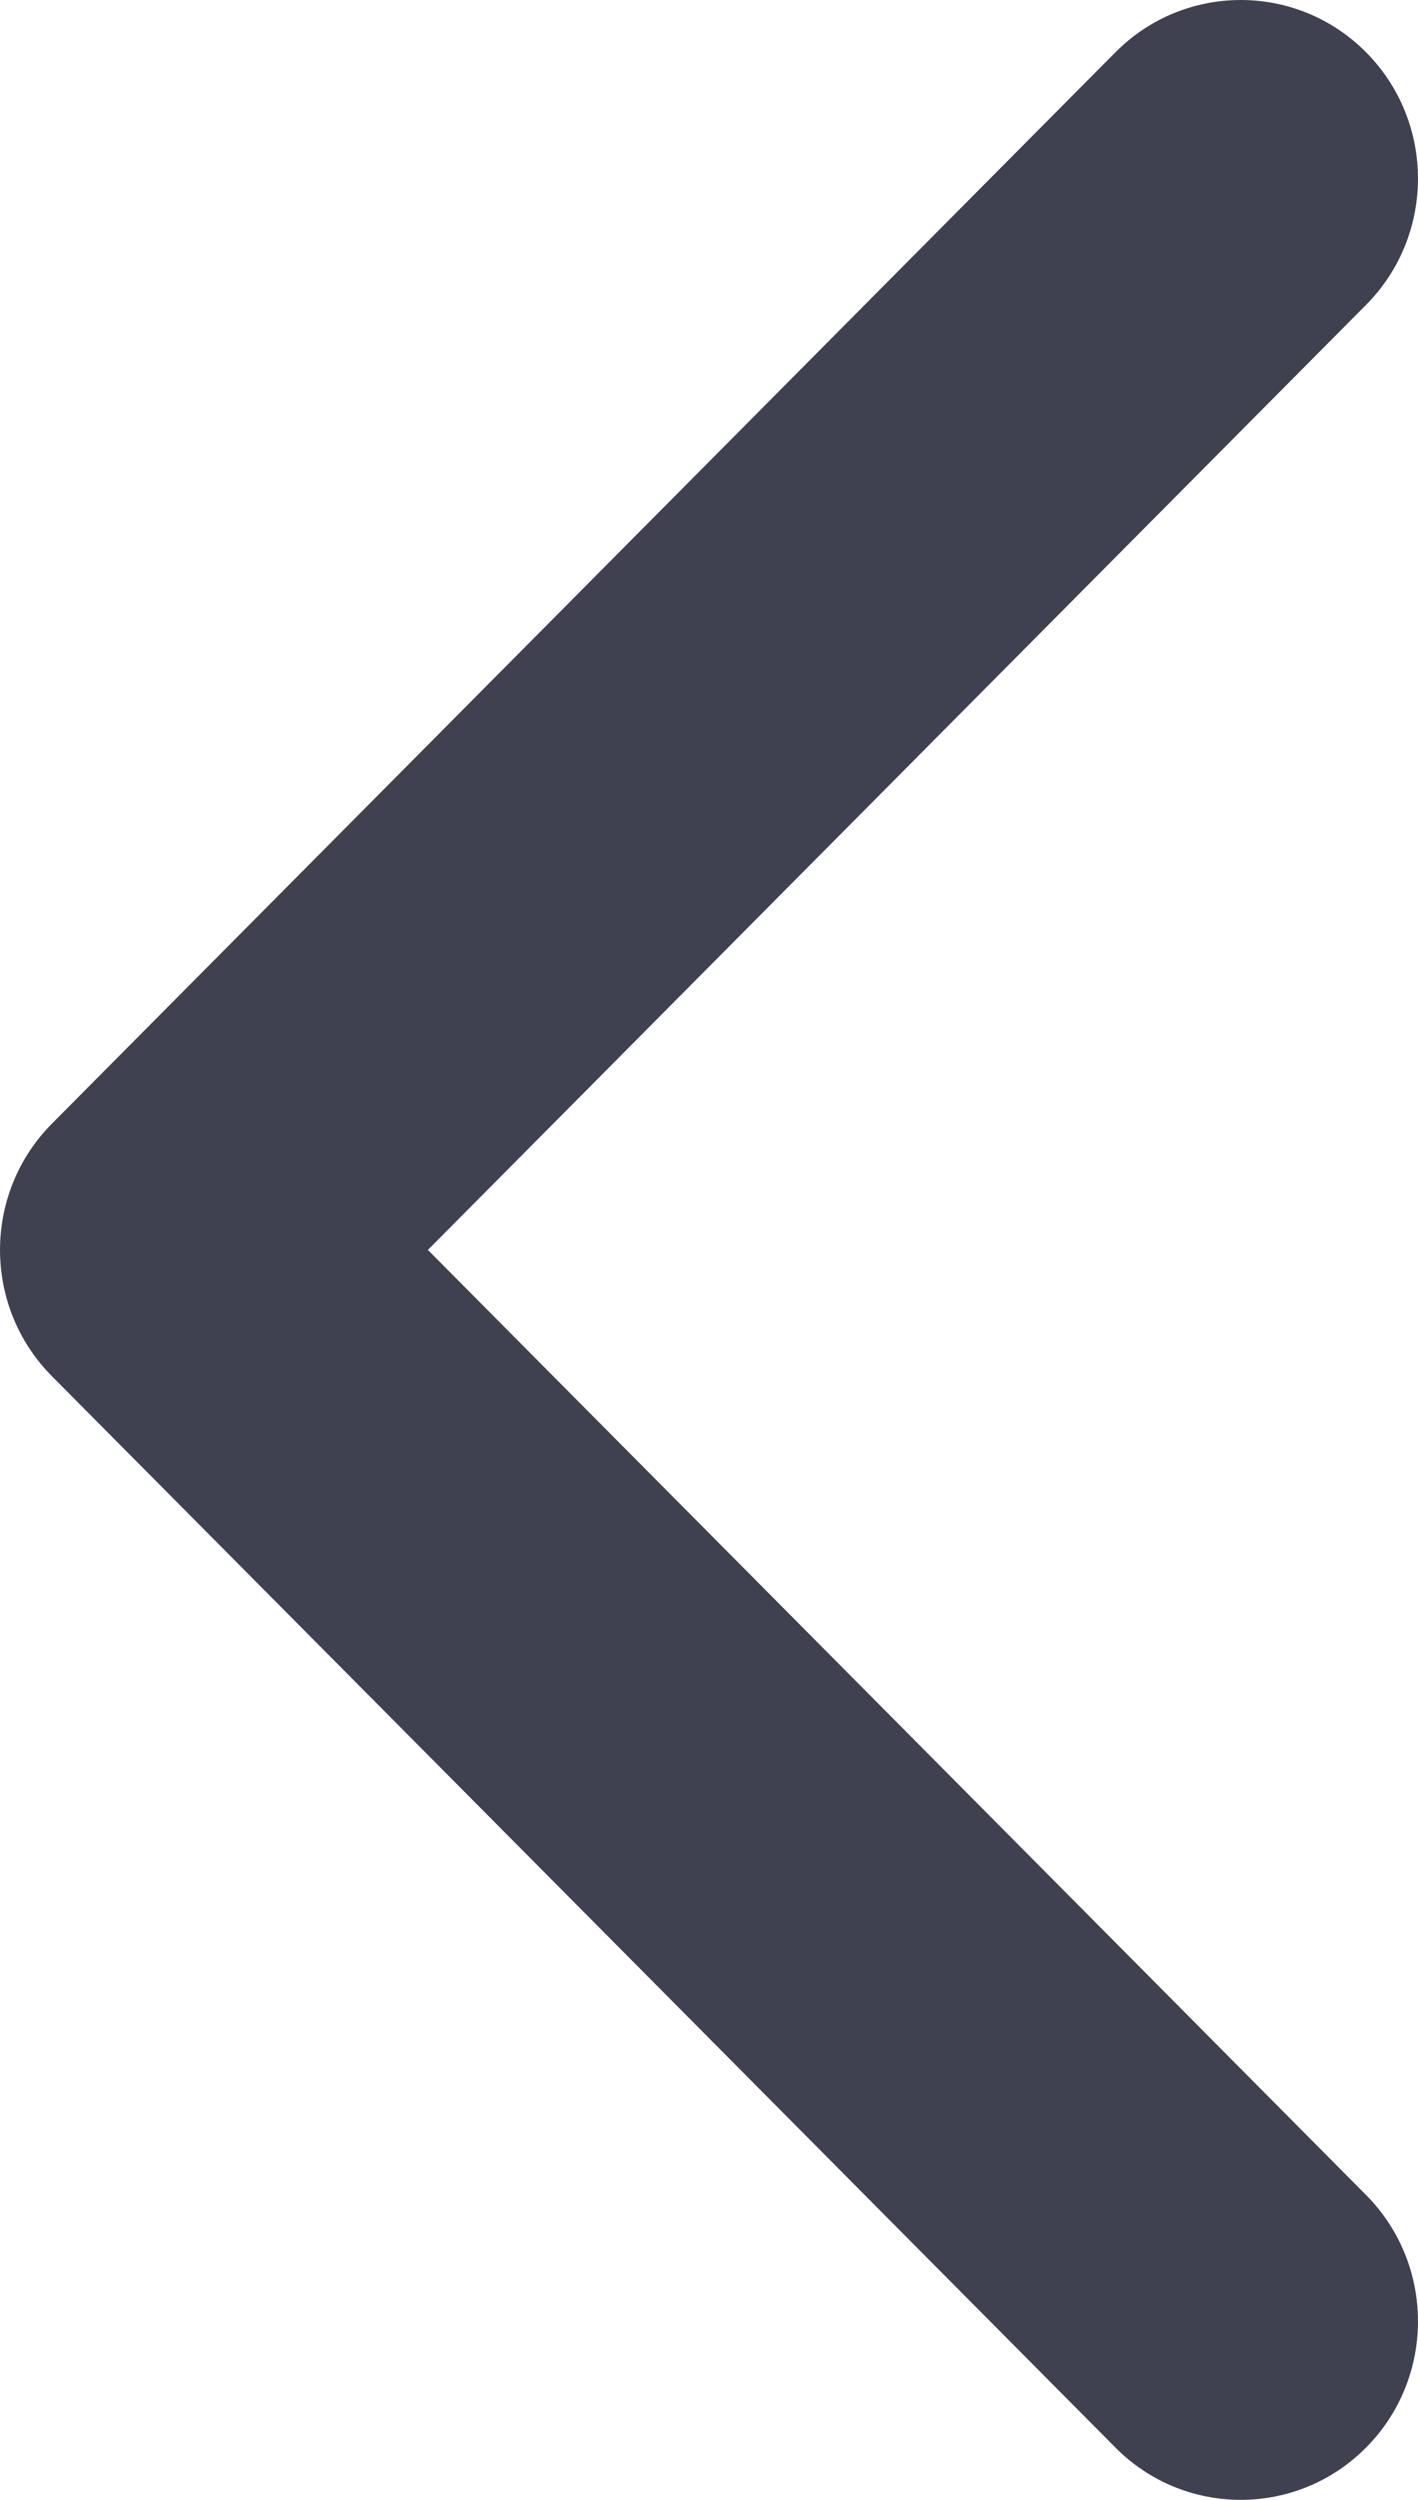 <svg width="21" height="37" viewBox="0 0 21 37" fill="none" xmlns="http://www.w3.org/2000/svg">
<path fill-rule="evenodd" clip-rule="evenodd" d="M20.231 0.774C21.256 1.806 21.256 3.48 20.231 4.512L6.337 18.5L20.231 32.488C21.256 33.52 21.256 35.194 20.231 36.226C19.206 37.258 17.544 37.258 16.519 36.226L0.769 20.369C-0.256 19.337 -0.256 17.663 0.769 16.631L16.519 0.774C17.544 -0.258 19.206 -0.258 20.231 0.774Z" fill="#3F4150"/>
</svg>

